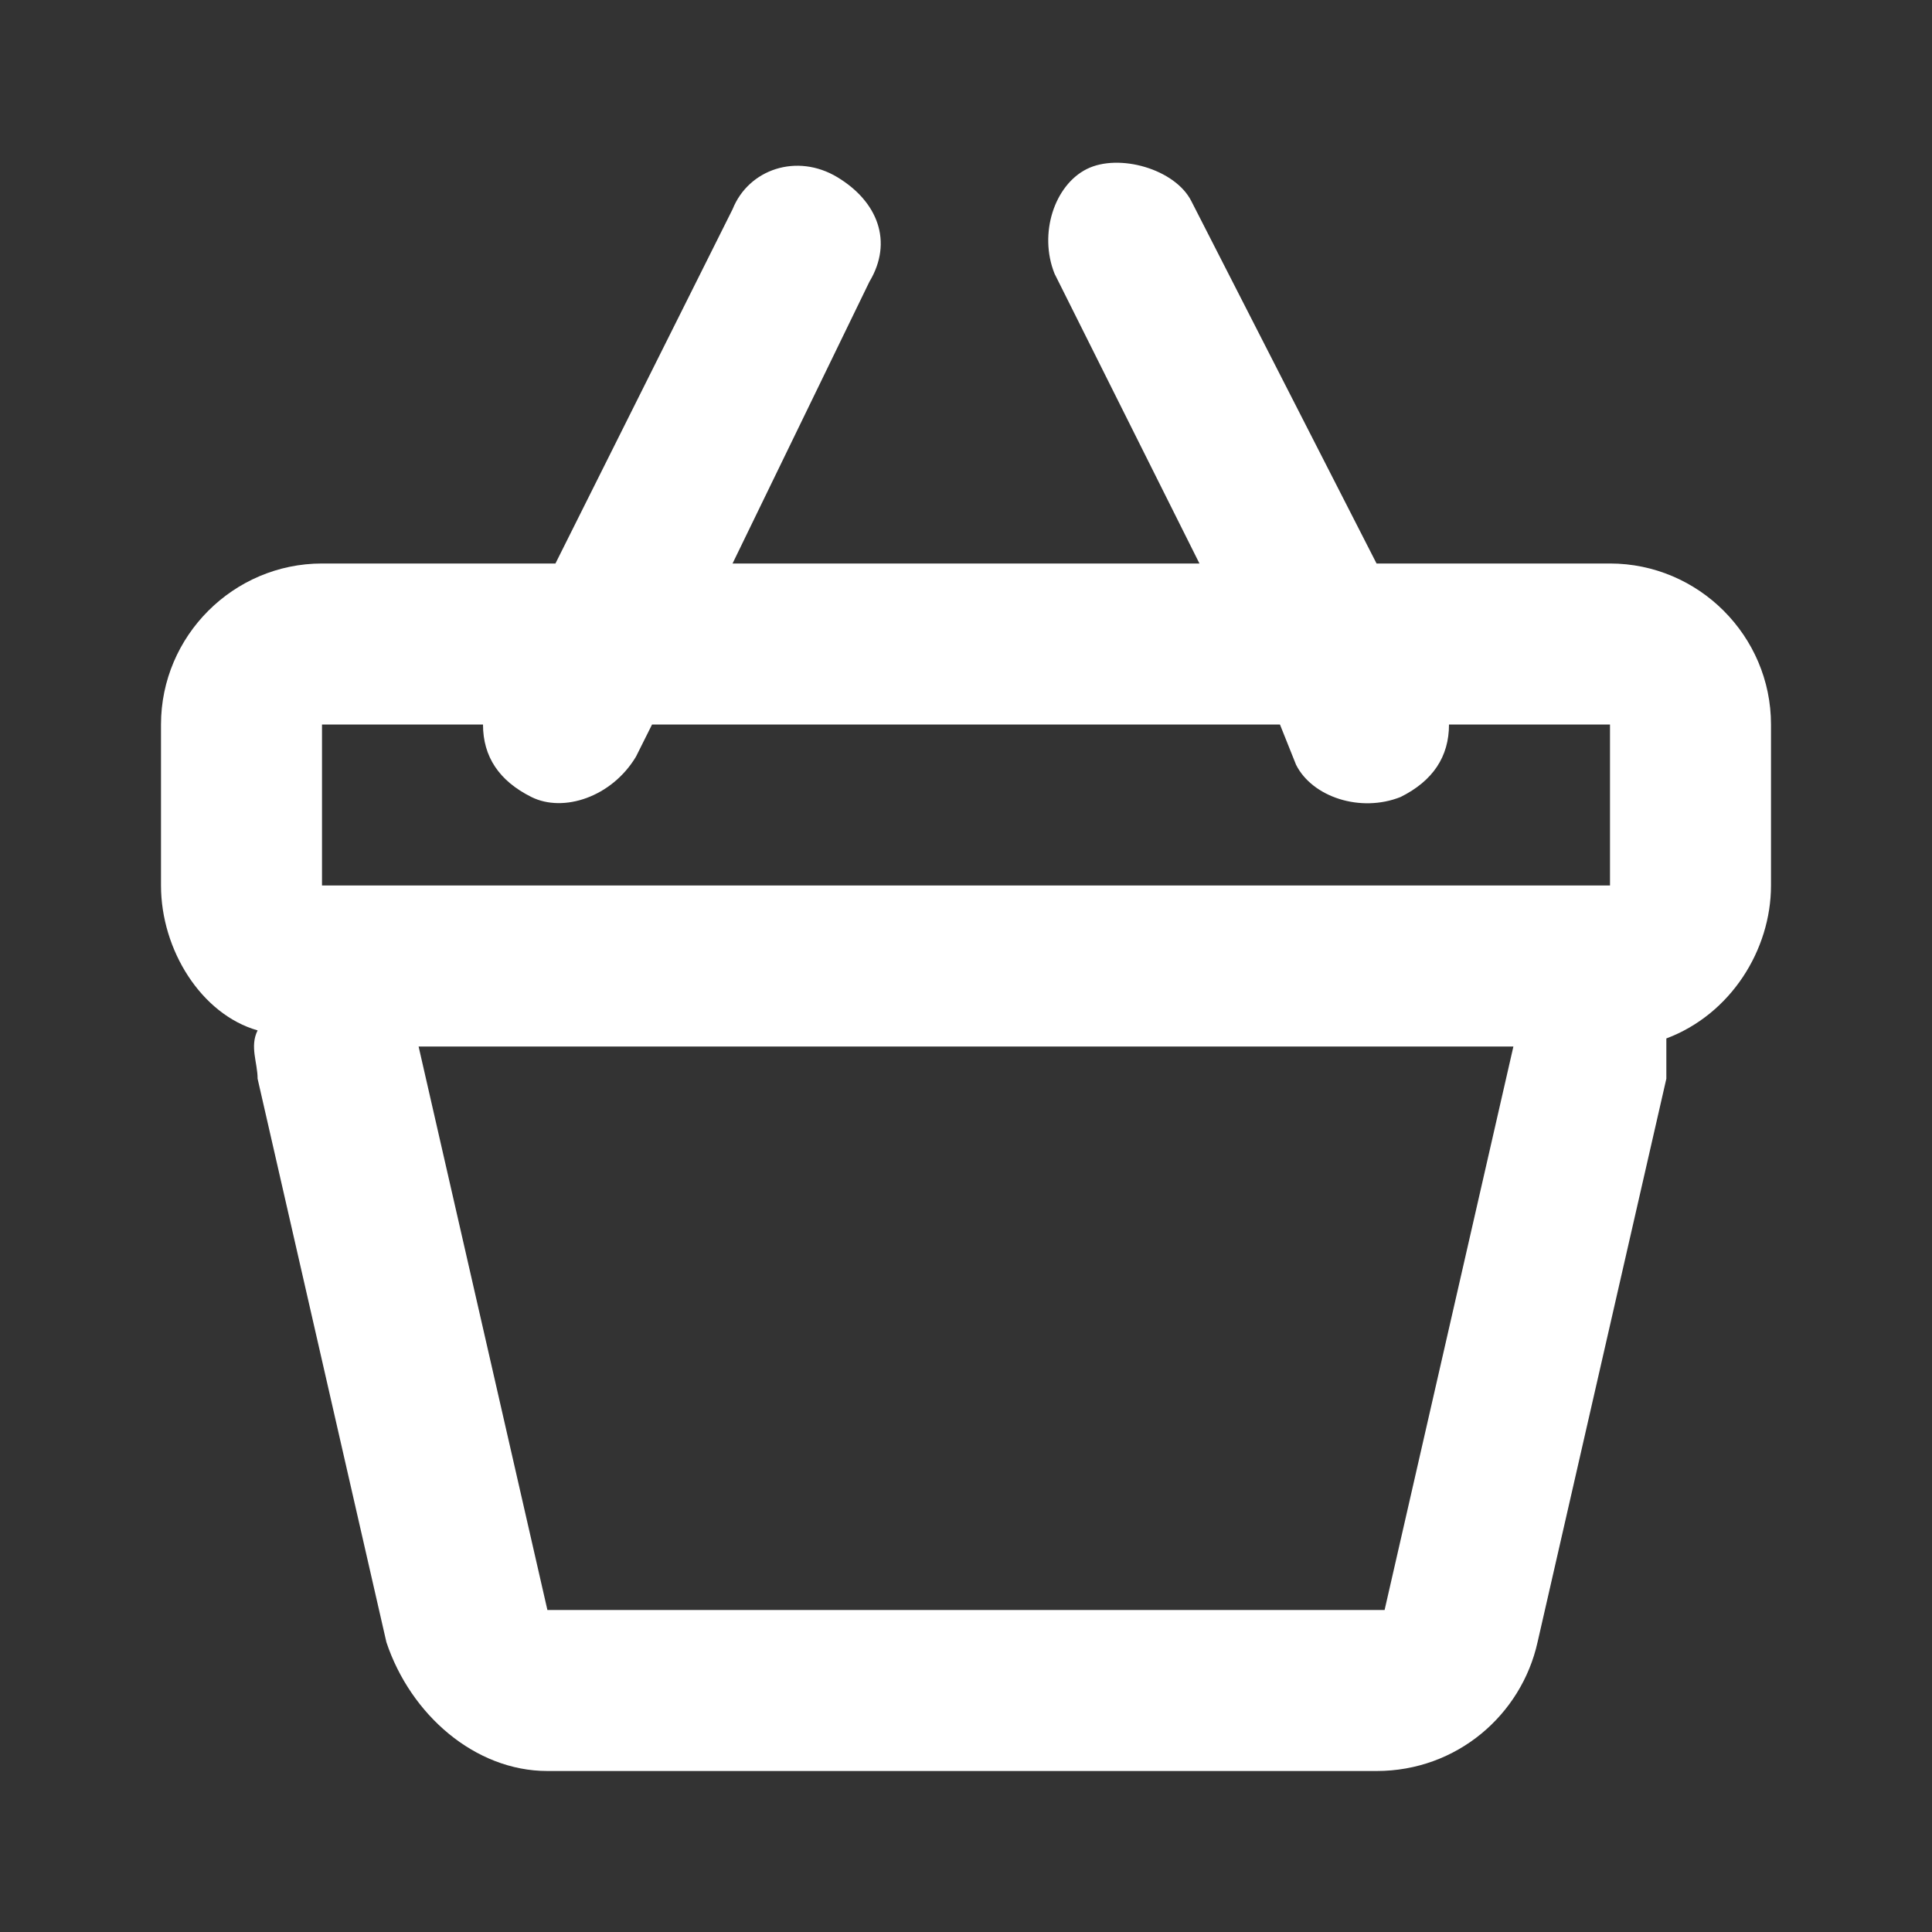 <?xml version="1.0" encoding="utf-8"?>
<!-- Generator: Adobe Illustrator 22.0.1, SVG Export Plug-In . SVG Version: 6.00 Build 0)  -->
<svg version="1.1" id="Layer_1" xmlns="http://www.w3.org/2000/svg" xmlns:xlink="http://www.w3.org/1999/xlink" x="0px" y="0px"
	 viewBox="0 0 24 24" style="enable-background:new 0 0 24 24;" xml:space="preserve">
<rect x="0" y="0" width="24" height="24" fill="#333333" stroke="none"/>
<style type="text/css">
	.st0{fill:#FFFFFF;}
</style>
<path class="st0" d="M17.1,7H20c1.1,0,2,0.9,2,2v2c0,0.8-0.5,1.6-1.3,1.9c0,0,0,0.1,0,0.1c0,0.1,0,0.3,0,0.4l-1.6,7
	c-0.2,0.9-1,1.6-2,1.6H6.8c-0.9,0-1.7-0.7-2-1.6l-1.6-7c0-0.2-0.1-0.4,0-0.6C2.5,12.6,2,11.8,2,11V9c0-1.1,0.9-2,2-2h2.9l2.2-4.4
	c0.2-0.5,0.8-0.7,1.3-0.4s0.7,0.8,0.4,1.3L9.1,7h5.8l-1.8-3.6c-0.2-0.5,0-1.1,0.4-1.3s1.1,0,1.3,0.4L17.1,7z M18,9
	c0,0.4-0.2,0.7-0.6,0.9c-0.5,0.2-1.1,0-1.3-0.4L15.9,9H8.1L7.9,9.4C7.6,9.9,7,10.1,6.6,9.9C6.2,9.7,6,9.4,6,9H4v2h16V9H18z M5.2,13
	l1.6,7h10.4l1.6-7H5.2z"/>
</svg>

